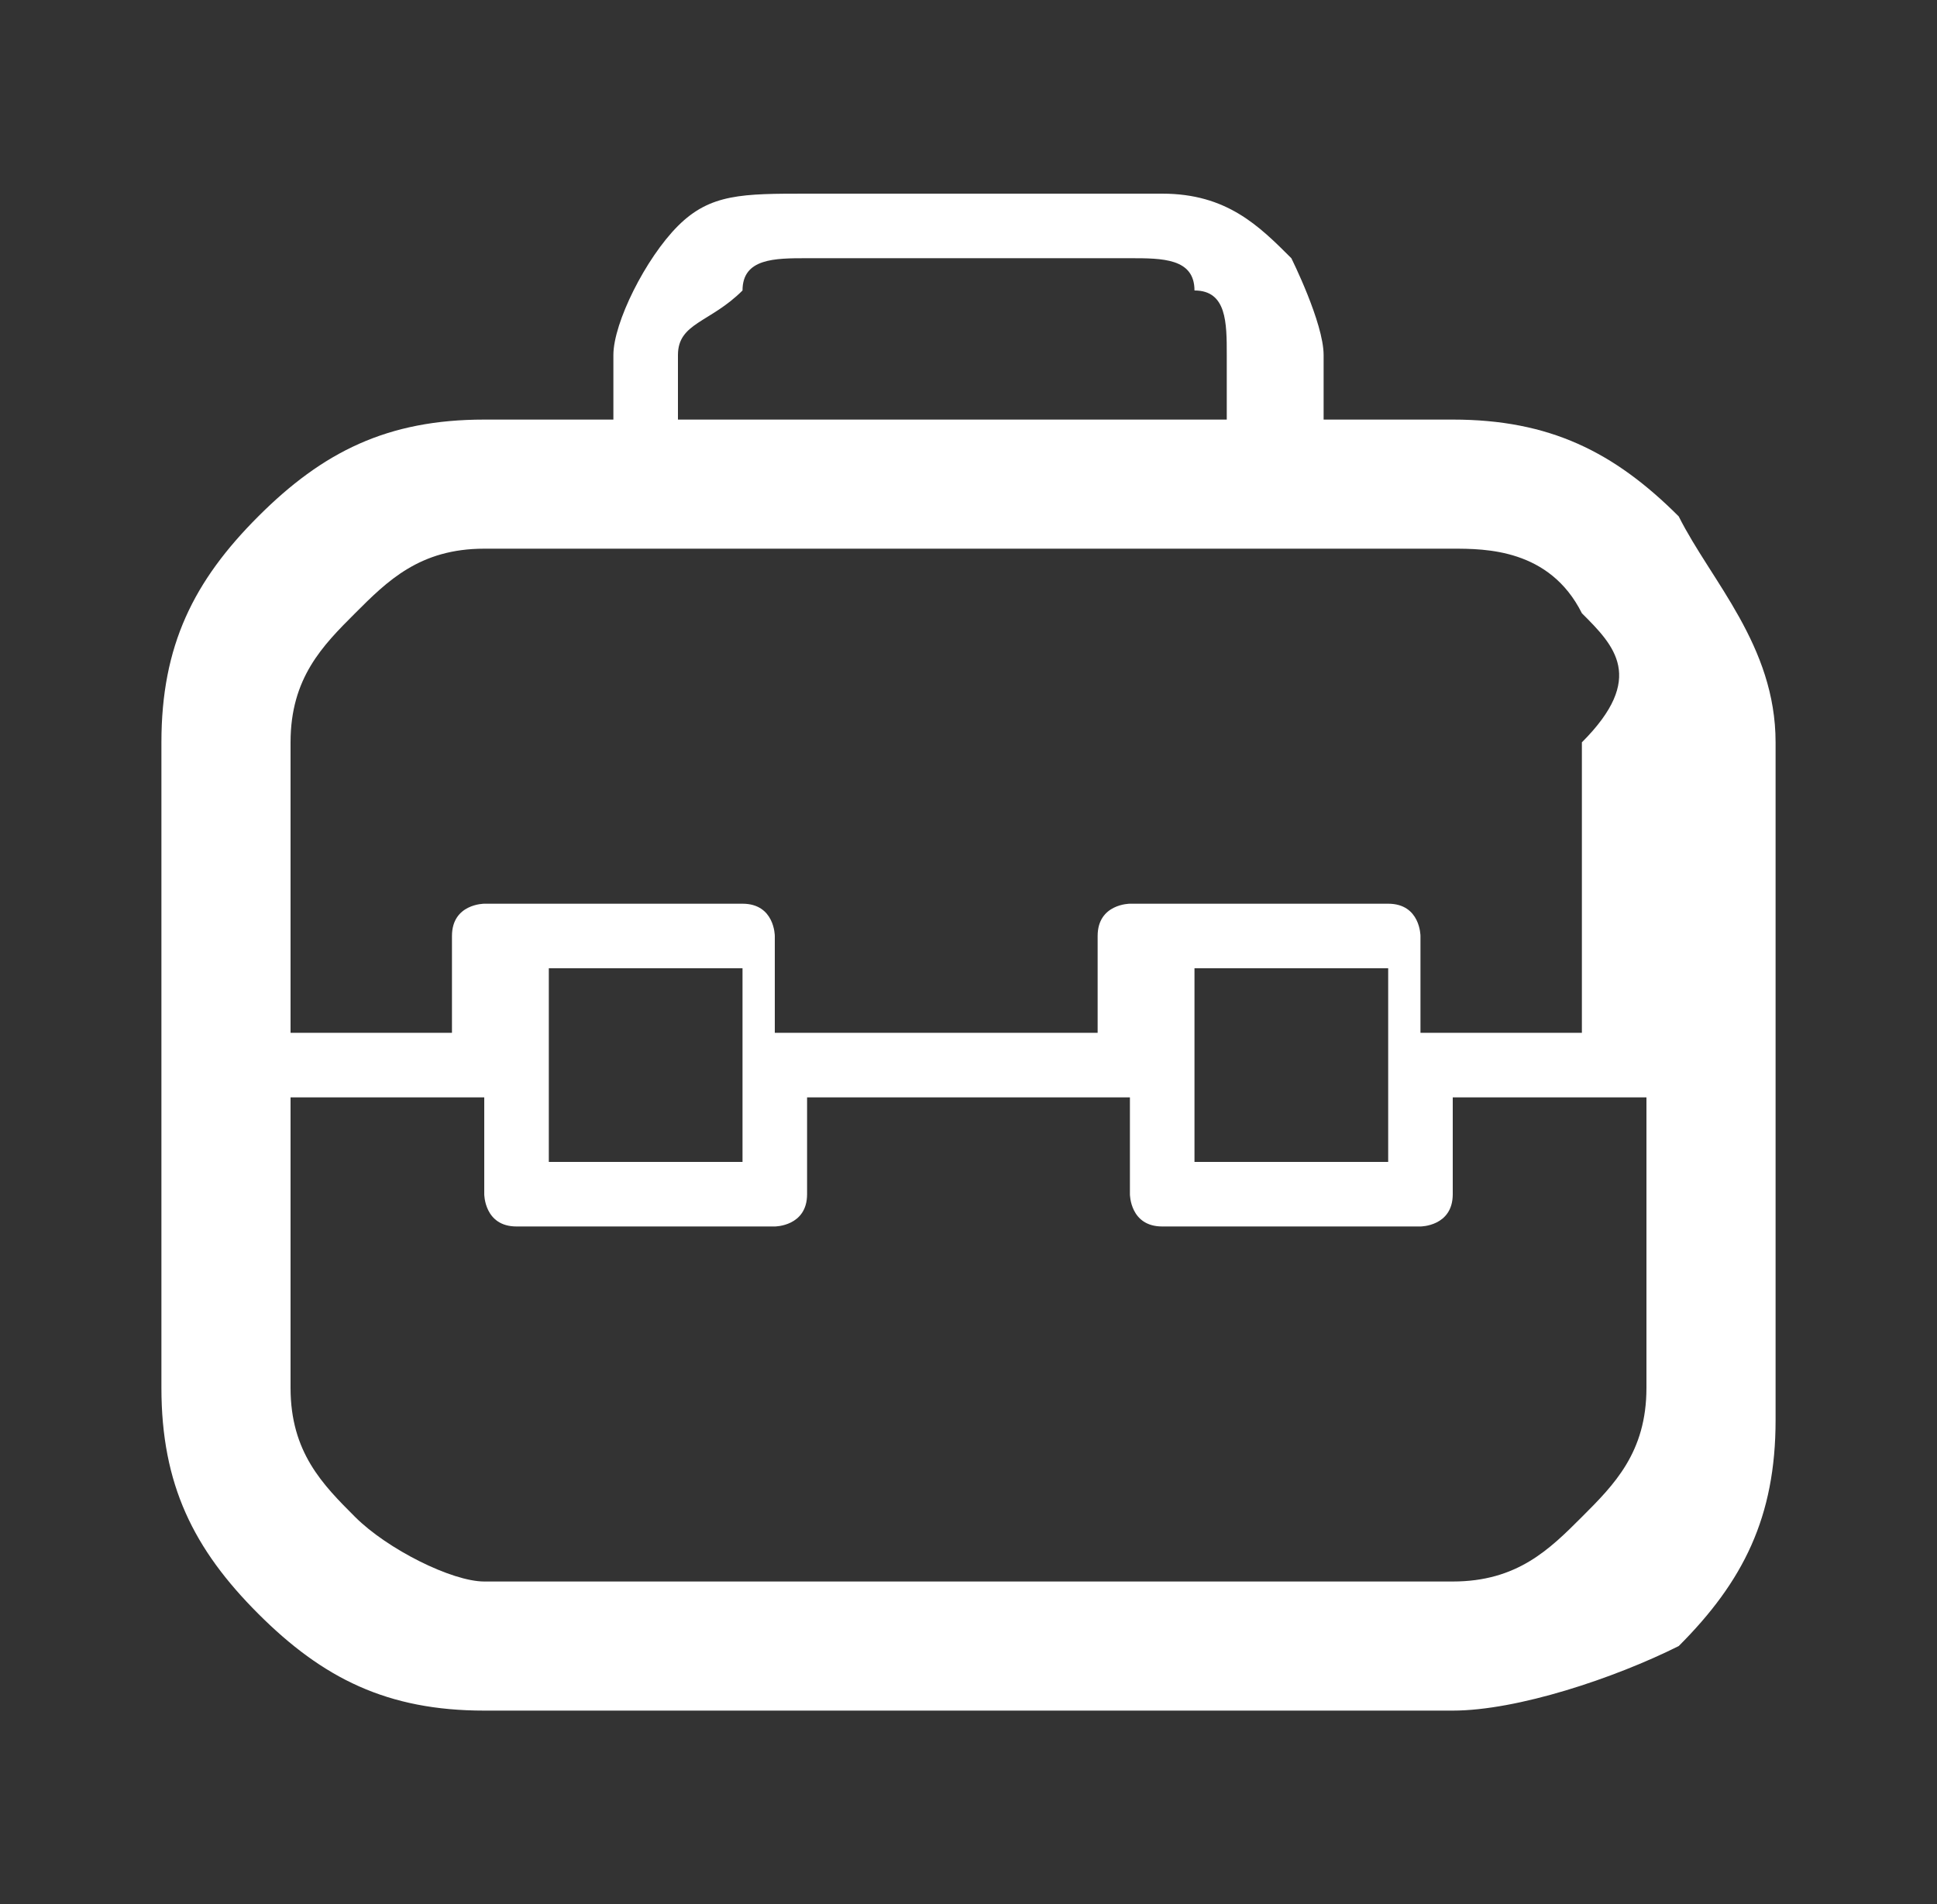 <?xml version="1.0" encoding="utf-8"?>
<!-- Generator: Adobe Illustrator 19.2.1, SVG Export Plug-In . SVG Version: 6.00 Build 0)  -->
<svg version="1.1" id="Layer_1" xmlns="http://www.w3.org/2000/svg" xmlns:xlink="http://www.w3.org/1999/xlink" x="0px" y="0px"
	 viewBox="0 0 6 5.9" style="enable-background:new 0 0 6 5.9;" xml:space="preserve">
<rect x="0" y="0" width="6" height="5.9" fill="#333333" stroke="none"/>
<style type="text/css">
	.st0{fill:#FFFFFF;}
	.st1{display:none;fill:#FFFFFF;}
</style>
<path class="st0" d="M2.5,0.6h1.1c0.2,0,0.3,0.1,0.4,0.2C4,0.8,4.1,1,4.1,1.1v0.2h0.4c0.3,0,0.5,0.1,0.7,0.3C5.3,1.8,5.5,2,5.5,2.3
	v2.1c0,0.3-0.1,0.5-0.3,0.7C5,5.2,4.7,5.3,4.5,5.3h-3C1.2,5.3,1,5.2,0.8,5l0,0C0.6,4.8,0.5,4.6,0.5,4.3V2.3c0-0.3,0.1-0.5,0.3-0.7
	l0,0h0C1,1.4,1.2,1.3,1.5,1.3h0.4V1.1C1.9,1,2,0.8,2.1,0.7C2.2,0.6,2.3,0.6,2.5,0.6L2.5,0.6z M4,1.7L4,1.7C4,1.7,4,1.7,4,1.7L4,1.7
	L2,1.7c0,0,0,0,0,0H1.5c-0.2,0-0.3,0.1-0.4,0.2l0,0C1,2,0.9,2.1,0.9,2.3v0.9h0.5V2.9c0-0.1,0.1-0.1,0.1-0.1h0h0.8
	c0.1,0,0.1,0.1,0.1,0.1v0v0.3h1V2.9c0-0.1,0.1-0.1,0.1-0.1h0h0.8c0.1,0,0.1,0.1,0.1,0.1v0v0.3h0.5V2.3C5.1,2.1,5,2,4.9,1.9
	C4.8,1.7,4.6,1.7,4.5,1.7H4L4,1.7z M2.1,1.3L2.1,1.3h1.7V1.1c0-0.1,0-0.2-0.1-0.2C3.7,0.8,3.6,0.8,3.5,0.8H2.5c-0.1,0-0.2,0-0.2,0.1
	C2.2,1,2.1,1,2.1,1.1V1.3L2.1,1.3z M0.9,3.4L0.9,3.4v0.9c0,0.2,0.1,0.3,0.2,0.4l0,0c0.1,0.1,0.3,0.2,0.4,0.2h3
	c0.2,0,0.3-0.1,0.4-0.2C5,4.6,5.1,4.5,5.1,4.3V3.4H4.5v0.3c0,0.1-0.1,0.1-0.1,0.1h0H3.6c-0.1,0-0.1-0.1-0.1-0.1v0V3.4h-1v0.3
	c0,0.1-0.1,0.1-0.1,0.1h0H1.6c-0.1,0-0.1-0.1-0.1-0.1v0V3.4H0.9L0.9,3.4z M2.3,3L2.3,3H1.7v0.3v0v0v0.3h0.6V3.3v0v0V3L2.3,3z M4.3,3
	L4.3,3H3.7v0.3v0v0v0.3h0.6V3.3v0v0V3L4.3,3z"/>
<path class="st1" d="M5.3,0.9H0.7C0.6,0.9,0.5,1,0.5,1.1v2.5c0,0.1,0.1,0.2,0.2,0.2h0.1c0,0,0,0,0,0C0.9,3.9,0.9,4,0.9,4
	C1,4.1,1,4.1,1,4.2c0,0-0.1,0-0.1,0.1c-0.1,0-0.2,0.1-0.2,0.2c0,0.1-0.1,0.1-0.1,0.2l0,0c0,0.1,0,0.1,0,0.2v0.1
	c0,0.1,0.1,0.1,0.1,0.1h4.6c0.1,0,0.1-0.1,0.1-0.1V4.8c0,0,0-0.1,0-0.1c0,0,0-0.1-0.1-0.1c0,0-0.1-0.1-0.1-0.1c0,0-0.1-0.1-0.1-0.1
	l0,0c0,0-0.1-0.1-0.2-0.1l0,0C5,4.1,5,4.1,5,4c0-0.1,0.1-0.1,0.1-0.2h0.1c0.1,0,0.2-0.1,0.2-0.2V1.1C5.5,1,5.4,0.9,5.3,0.9L5.3,0.9z
	 M5,4.4L5,4.4L5,4.4C5,4.5,5,4.5,5,4.4L5,4.4c0.1,0.1,0.1,0.1,0.1,0.1c0,0,0,0.1,0,0.1h0c0,0,0,0,0,0.1H0.8c0,0,0,0,0-0.1l0,0
	c0,0,0-0.1,0-0.1C0.9,4.5,1,4.5,1,4.4c0.1,0,0.1,0,0.2,0h0.7c0,0,0.1,0,0.1,0h0c0,0,0.1,0,0.1,0c0,0,0,0,0,0c0,0,0,0,0,0
	c0,0,0,0,0,0c0,0,0.1,0,0.2,0c0,0,0.1-0.1,0.1-0.1c0,0,0.1,0,0.2,0h0.7c0,0,0.1,0,0.1,0c0,0,0.1,0,0.1,0c0,0,0,0,0,0c0,0,0,0,0,0
	c0,0,0,0,0,0c0,0,0.1,0,0.2,0c0,0,0.1-0.1,0.1-0.1c0,0,0.1,0,0.2,0h0.7C4.8,4.4,4.9,4.4,5,4.4L5,4.4C4.9,4.4,5,4.4,5,4.4L5,4.4z
	 M1,3.6L1,3.6C1,3.6,1,3.6,1,3.6c0-0.1,0-0.2,0-0.2c0.1-0.2,0.3-0.3,0.5-0.3C1.8,3.1,2,3.4,2,3.6C2,3.7,2,3.8,2,3.9
	C1.9,4,1.8,4.1,1.7,4.1c-0.1,0-0.1,0-0.2,0c-0.1,0-0.1,0-0.2,0C1.3,4.1,1.2,4,1.1,3.9C1.1,3.8,1,3.7,1,3.6L1,3.6z M2.1,4.2L2.1,4.2
	c0,0,0.1-0.1,0.1-0.1C2.2,4,2.3,3.9,2.3,3.8C2.3,3.9,2.3,4,2.4,4c0,0,0.1,0.1,0.1,0.1c0,0-0.1,0-0.1,0c0,0-0.1,0-0.1,0.1
	c0,0,0,0,0,0C2.2,4.2,2.1,4.2,2.1,4.2L2.1,4.2L2.1,4.2z M2.5,3.6L2.5,3.6C2.5,3.6,2.5,3.6,2.5,3.6c0-0.1,0-0.2,0-0.2
	C2.6,3.3,2.8,3.1,3,3.1c0.3,0,0.5,0.2,0.5,0.5c0,0.1,0,0.2-0.1,0.3C3.4,4,3.3,4.1,3.2,4.1l0,0c-0.1,0-0.1,0-0.2,0
	c-0.1,0-0.1,0-0.2,0C2.7,4.1,2.6,4,2.6,3.9C2.5,3.8,2.5,3.7,2.5,3.6L2.5,3.6z M3.5,4.2L3.5,4.2c0,0,0.1-0.1,0.1-0.1
	C3.7,4,3.7,3.9,3.7,3.8C3.7,3.9,3.8,4,3.8,4c0,0,0.1,0.1,0.1,0.1c0,0-0.1,0-0.1,0c0,0-0.1,0-0.1,0.1c0,0,0,0,0,0
	C3.6,4.2,3.6,4.2,3.5,4.2L3.5,4.2L3.5,4.2z M3.9,3.6L3.9,3.6C3.9,3.6,3.9,3.6,3.9,3.6L3.9,3.6C4,3.3,4.2,3.1,4.4,3.1
	c0.3,0,0.5,0.2,0.5,0.5c0,0.1,0,0.2-0.1,0.3C4.8,4,4.7,4.1,4.6,4.1l0,0c-0.1,0-0.1,0-0.2,0c-0.1,0-0.1,0-0.2,0h0
	C4.1,4.1,4.1,4,4,3.9C4,3.8,3.9,3.7,3.9,3.6L3.9,3.6z M5.1,3.3L5.1,3.3C5,3.2,5,3.2,4.9,3.1C4.8,3,4.6,2.9,4.4,2.9
	c-0.3,0-0.6,0.2-0.7,0.5c0,0,0,0.1,0,0.1l0,0l0,0C3.7,3.2,3.3,2.9,3,2.9c-0.3,0-0.6,0.2-0.7,0.5c0,0,0,0.1,0,0.1l0,0
	C2.2,3.2,1.9,2.9,1.5,2.9C1.3,2.9,1,3.1,0.9,3.3v-2h4.2V3.3L5.1,3.3z"/>
<path class="st1" d="M4.1,2.5h0.6c0.1,0,0.1-0.1,0.1-0.1c0-0.1-0.1-0.1-0.1-0.1H4.1C4.1,2.3,4,2.4,4,2.4C4,2.5,4.1,2.5,4.1,2.5
	L4.1,2.5z M1.2,3.4L1.2,3.4h0.6C1.9,3.4,2,3.4,2,3.3c0-0.1-0.1-0.1-0.1-0.1H1.2c-0.1,0-0.1,0.1-0.1,0.1C1.1,3.4,1.2,3.4,1.2,3.4
	L1.2,3.4z M4.1,3.4L4.1,3.4h0.6c0.1,0,0.1-0.1,0.1-0.1c0-0.1-0.1-0.1-0.1-0.1H4.1C4.1,3.2,4,3.3,4,3.3C4,3.4,4.1,3.4,4.1,3.4
	L4.1,3.4z M4.1,1.6L4.1,1.6h0.6c0.1,0,0.1-0.1,0.1-0.1c0-0.1-0.1-0.1-0.1-0.1H4.1C4.1,1.4,4,1.4,4,1.5C4,1.6,4.1,1.6,4.1,1.6
	L4.1,1.6z M2.9,1.6L2.9,1.6h0.6c0.1,0,0.1-0.1,0.1-0.1c0-0.1-0.1-0.1-0.1-0.1H2.9c-0.1,0-0.1,0.1-0.1,0.1C2.8,1.6,2.9,1.6,2.9,1.6
	L2.9,1.6z M5.2,0.5L5.2,0.5H2.5c-0.1,0-0.2,0.1-0.2,0.2v1.7H0.7c-0.1,0-0.2,0.1-0.2,0.2v2.7c0,0.1,0.1,0.2,0.2,0.2h4.5
	c0.1,0,0.2-0.1,0.2-0.2V0.7C5.4,0.6,5.3,0.5,5.2,0.5L5.2,0.5z M2.3,5L2.3,5H0.9V2.7h1.3V5L2.3,5z M5,5L5,5H2.6V0.9H5V5L5,5z
	 M2.9,4.3L2.9,4.3h0.6c0.1,0,0.1-0.1,0.1-0.1c0-0.1-0.1-0.1-0.1-0.1H2.9c-0.1,0-0.1,0.1-0.1,0.1C2.8,4.3,2.9,4.3,2.9,4.3L2.9,4.3z
	 M4.1,4.3L4.1,4.3h0.6c0.1,0,0.1-0.1,0.1-0.1c0-0.1-0.1-0.1-0.1-0.1H4.1C4.1,4.1,4,4.2,4,4.2C4,4.3,4.1,4.3,4.1,4.3L4.1,4.3z
	 M2.9,3.4L2.9,3.4h0.6c0.1,0,0.1-0.1,0.1-0.1c0-0.1-0.1-0.1-0.1-0.1H2.9c-0.1,0-0.1,0.1-0.1,0.1C2.8,3.4,2.9,3.4,2.9,3.4L2.9,3.4z
	 M2.9,2.5L2.9,2.5h0.6c0.1,0,0.1-0.1,0.1-0.1c0-0.1-0.1-0.1-0.1-0.1H2.9c-0.1,0-0.1,0.1-0.1,0.1C2.8,2.5,2.9,2.5,2.9,2.5L2.9,2.5z
	 M1.2,4.3L1.2,4.3h0.6C1.9,4.3,2,4.3,2,4.2c0-0.1-0.1-0.1-0.1-0.1H1.2c-0.1,0-0.1,0.1-0.1,0.1C1.1,4.3,1.2,4.3,1.2,4.3L1.2,4.3z"/>
</svg>
